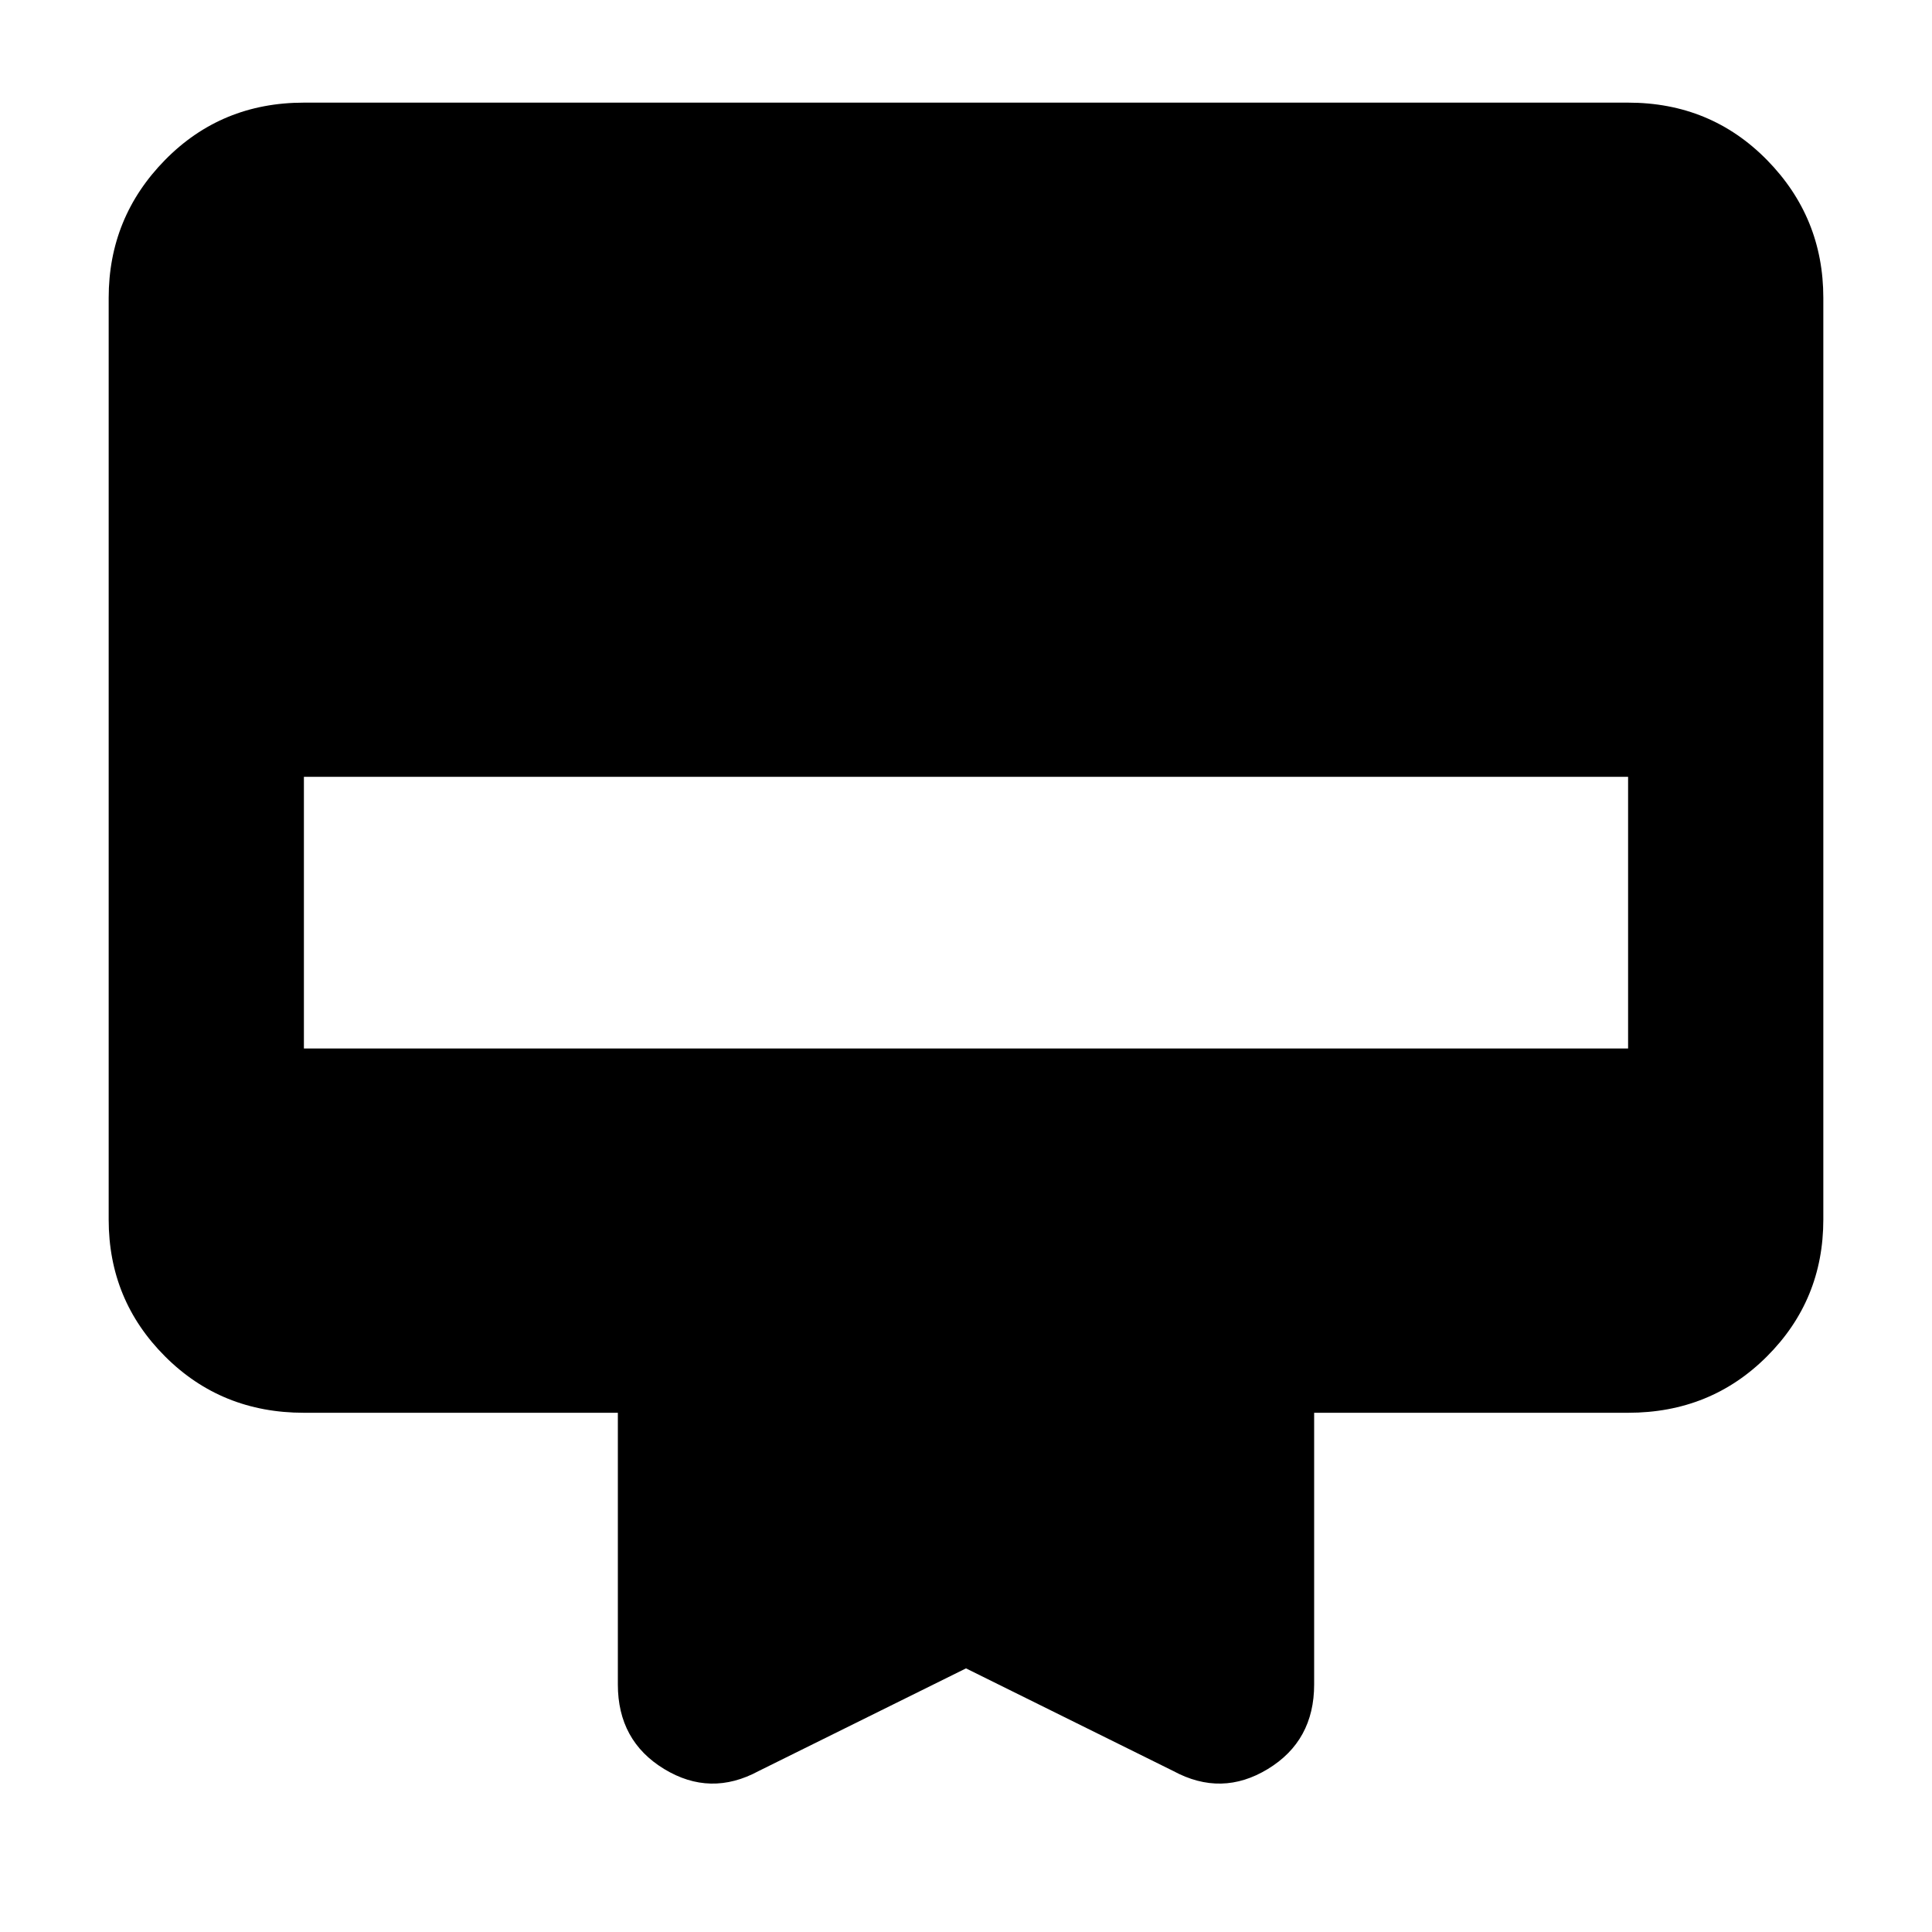 <svg xmlns="http://www.w3.org/2000/svg" height="40" width="40"><path d="M15.708 36.667q-1 .541-1.958-.042-.958-.583-.958-1.75V29.25h-6.5q-1.709 0-2.875-1.167Q2.25 26.917 2.25 25.25V6.167q0-1.667 1.167-2.855 1.166-1.187 2.875-1.187h27.416q1.709 0 2.875 1.187Q37.75 4.5 37.75 6.167V25.25q0 1.667-1.167 2.833-1.166 1.167-2.875 1.167h-6.5v5.625q0 1.167-.958 1.75t-1.958.042L20 34.542ZM6.292 21.708h27.416v-5.625H6.292Z"/></svg>